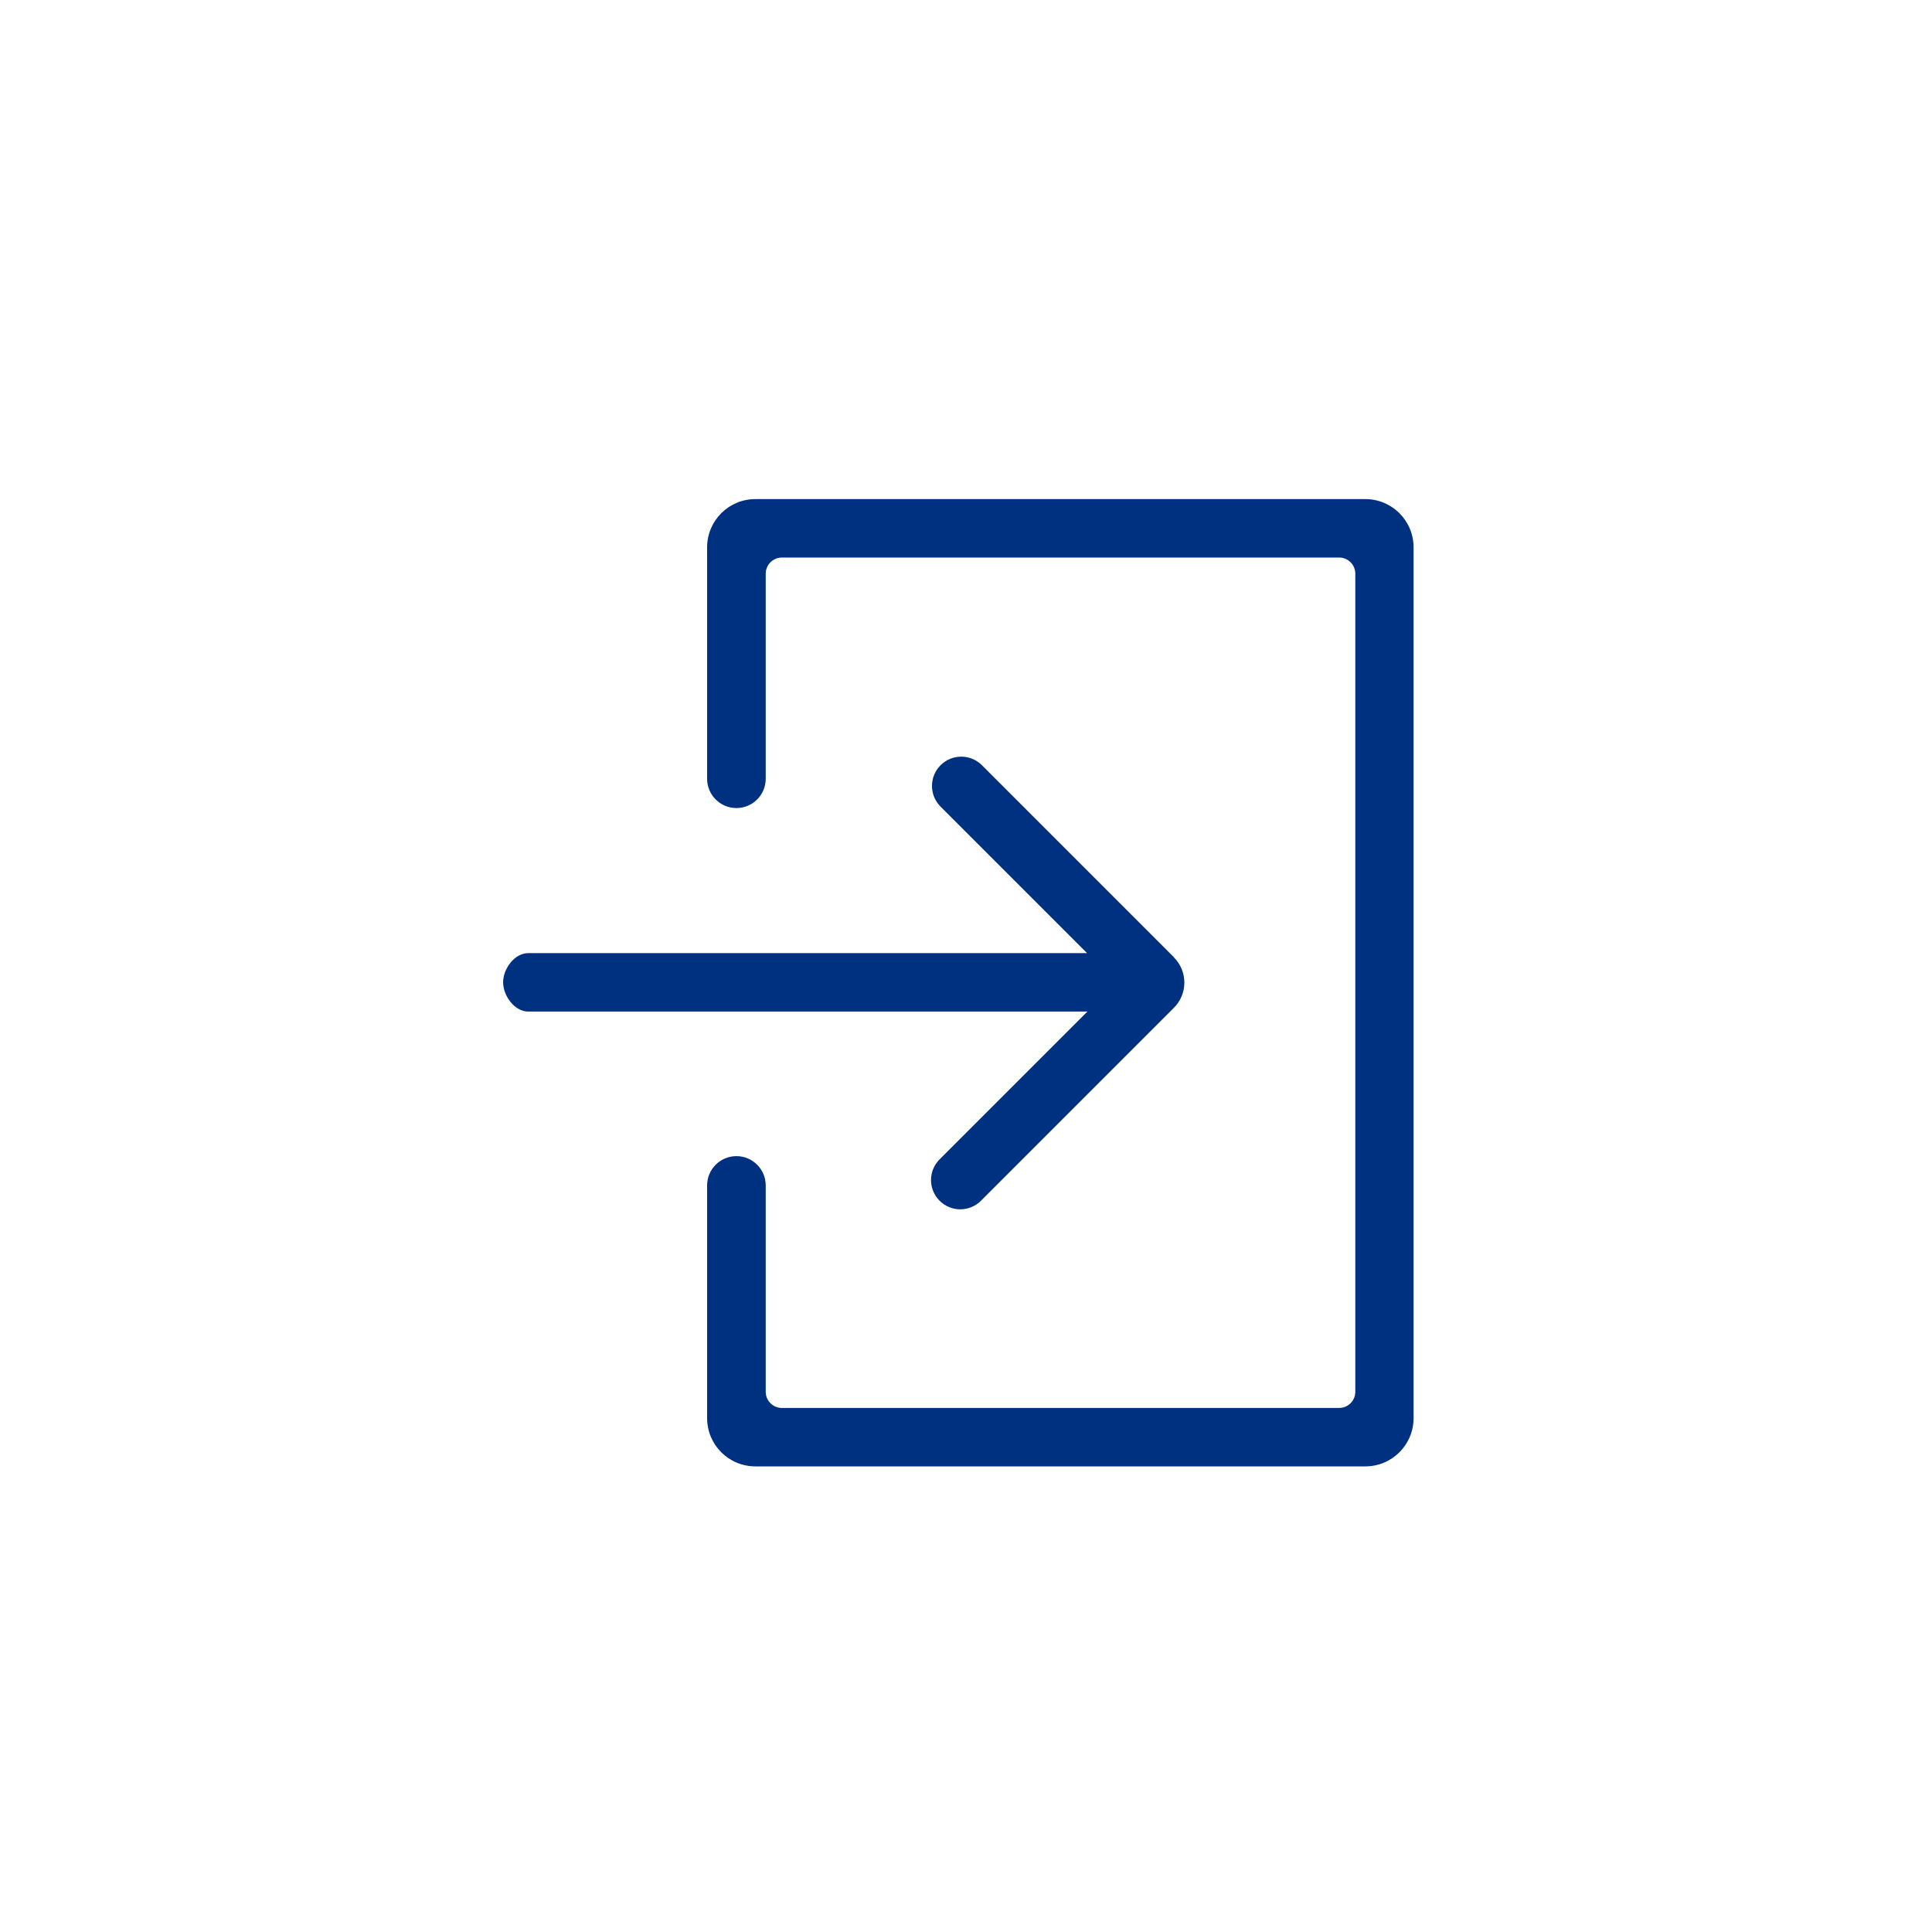 <?xml version="1.0" encoding="UTF-8"?><svg id="Capa_1" xmlns="http://www.w3.org/2000/svg" viewBox="0 0 120 120"><defs><style>.cls-1{fill:#003180;}</style></defs><path class="cls-1" d="m72.91,59.45l-11.92-11.92c-.71-.71-1.86-.71-2.57,0s-.71,1.86,0,2.57l9.1,9.1h-34.71c-.85,0-1.56.97-1.56,1.81s.71,1.82,1.56,1.82h34.73l-9.18,9.18c-.71.71-.71,1.86,0,2.57s1.86.71,2.57,0l11.98-11.98c.87-.87.87-2.27,0-3.14Z"/><path class="cls-1" d="m87.8,88.09v-54.09c0-1.66-1.34-3-3-3h-37.88c-1.66,0-3,1.34-3,3v14.37c0,1,.81,1.82,1.82,1.82h0c1,0,1.82-.81,1.82-1.82v-12.74c0-.55.45-1,1-1h34.62c.55,0,1,.45,1,1v50.82c0,.55-.45,1-1,1h-34.62c-.55,0-1-.45-1-1v-12.82c0-1-.81-1.82-1.82-1.82h0c-1,0-1.82.81-1.82,1.82v14.45c0,1.66,1.34,3,3,3h37.88c1.66,0,3-1.34,3-3Z"/></svg>